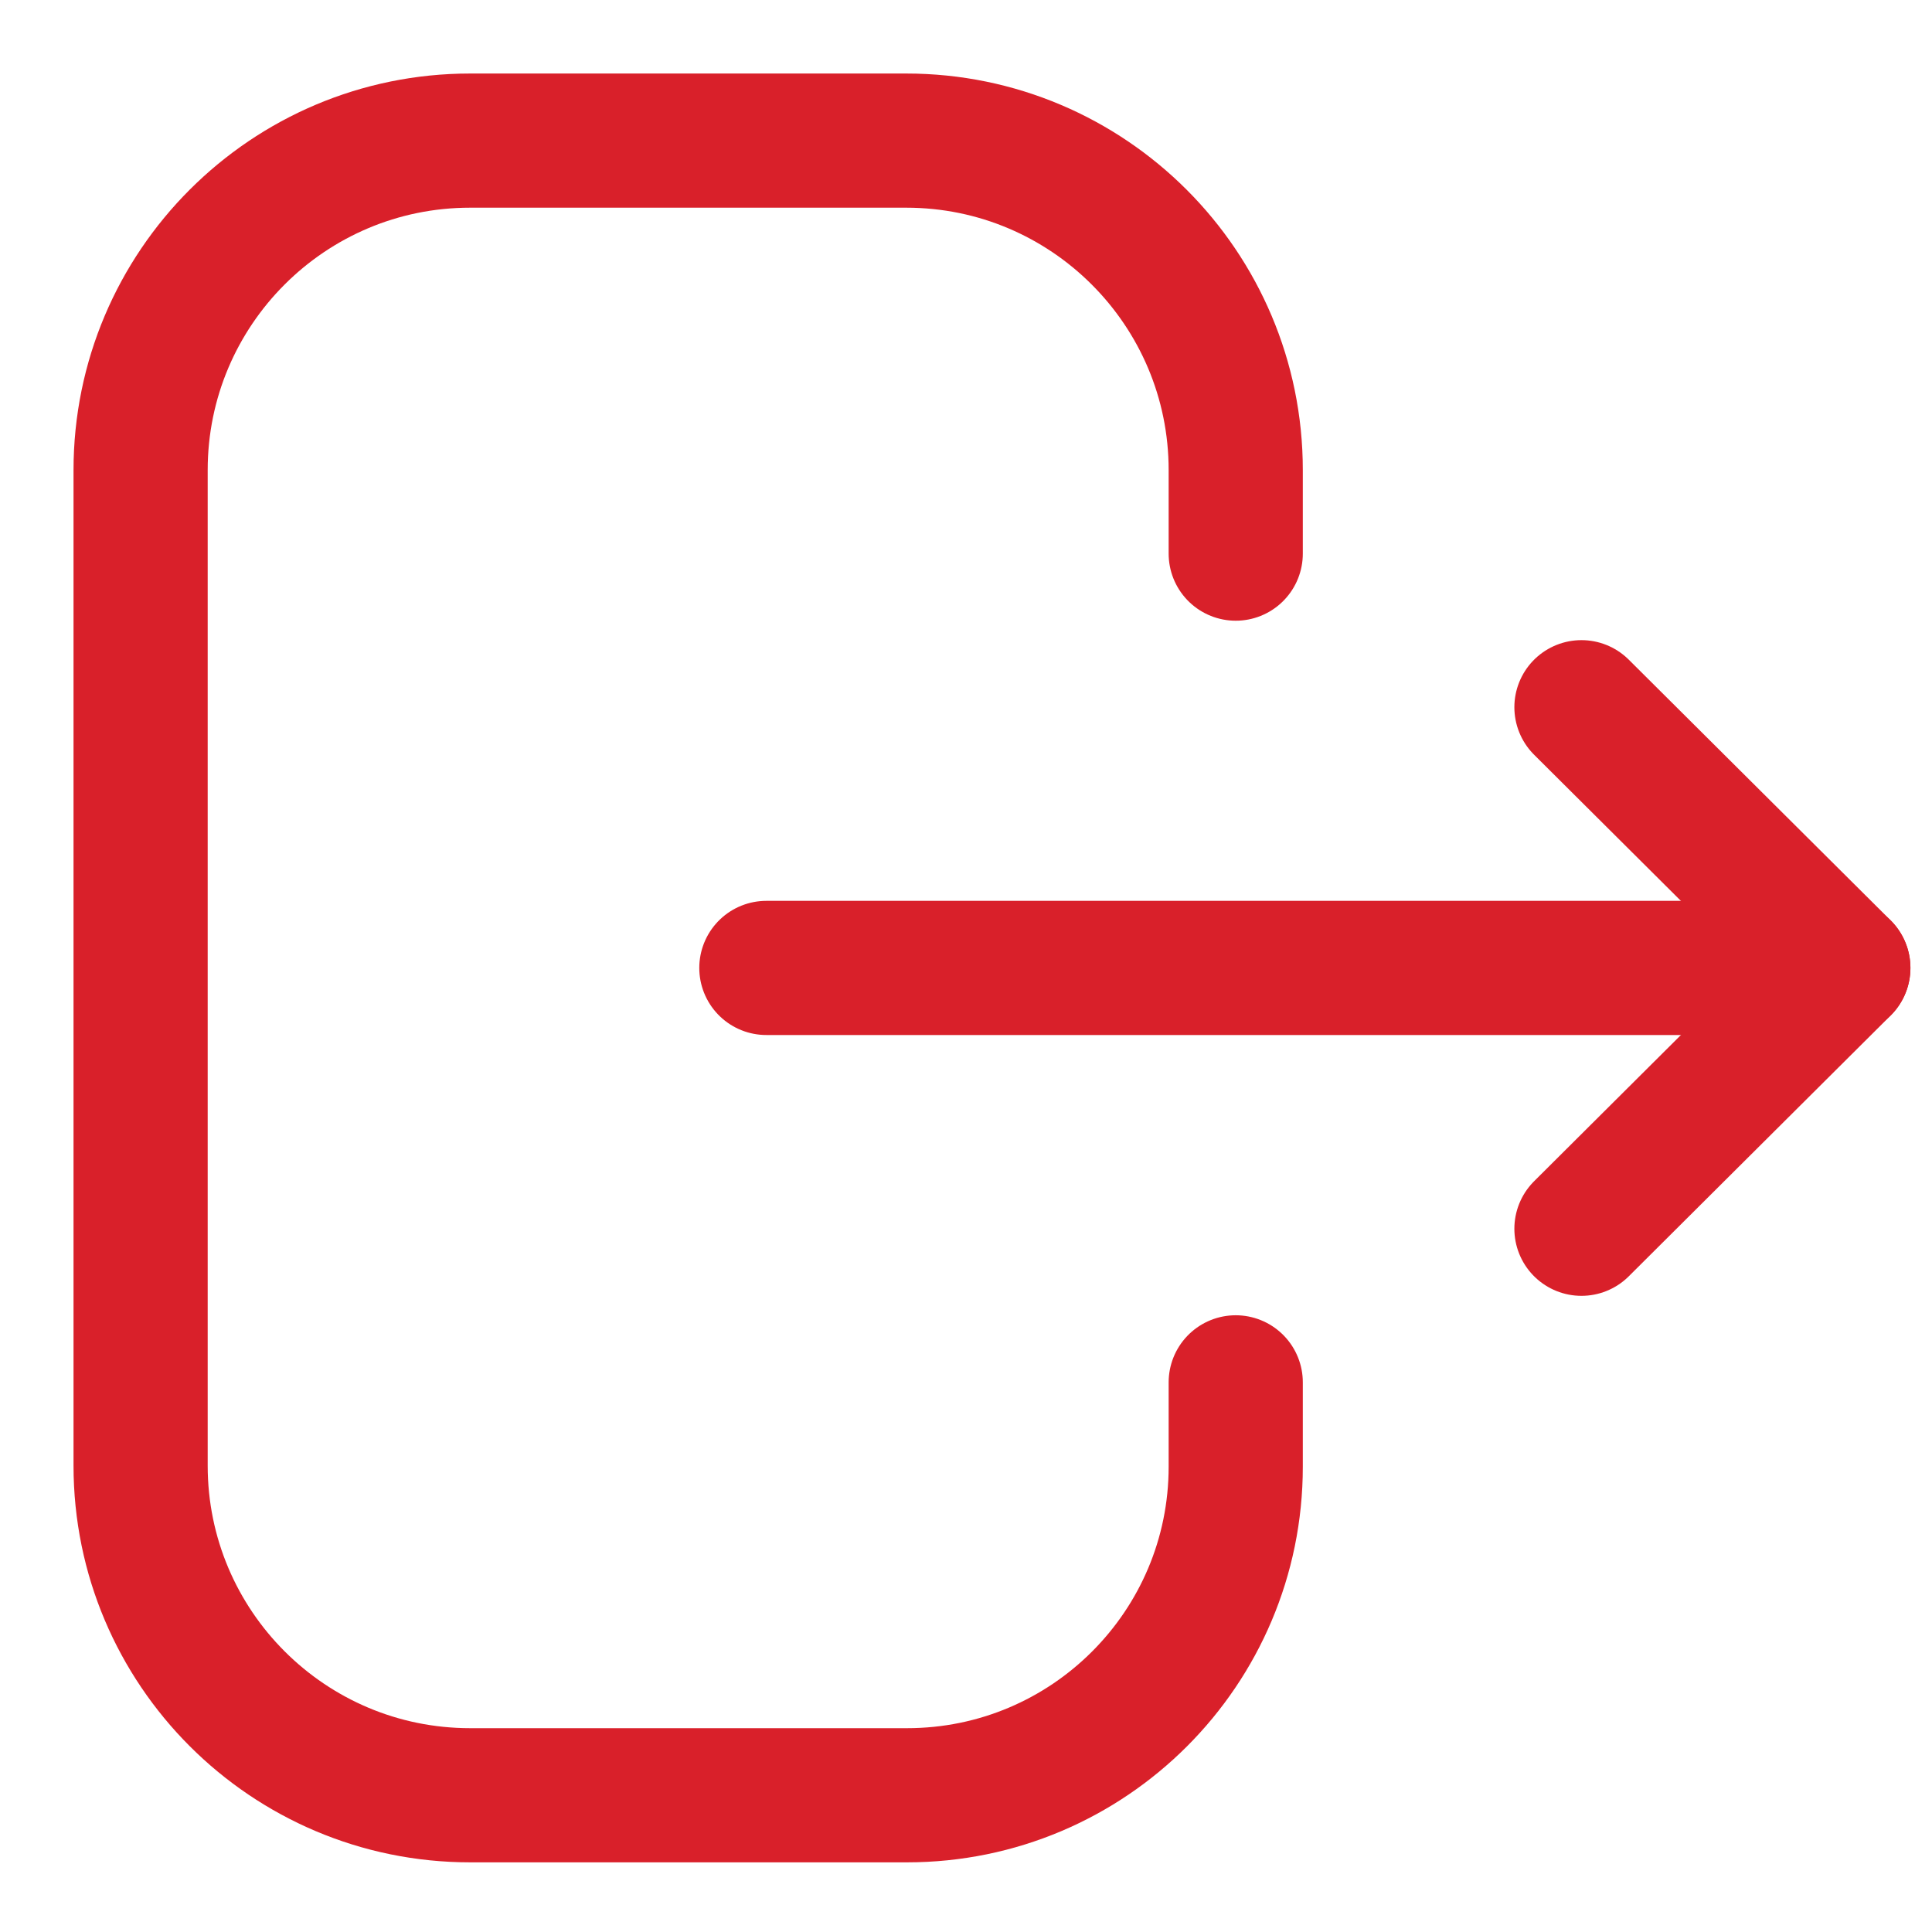<svg width="18" height="18" viewBox="0 0 18 18" fill="none" xmlns="http://www.w3.org/2000/svg">
<g id="Logout">
<path id="Stroke 1" d="M11.513 5.158V4.38C11.513 2.685 10.138 1.31 8.443 1.31H4.38C2.685 1.31 1.31 2.685 1.31 4.38V13.655C1.31 15.351 2.685 16.726 4.38 16.726H8.451C10.142 16.726 11.513 15.355 11.513 13.665V12.879" stroke="#D9202A" stroke-width="1.25" stroke-linecap="round" stroke-linejoin="round"/>
<path id="Stroke 3" d="M17.174 9.018H7.14" stroke="#D9202A" stroke-width="1.25" stroke-linecap="round" stroke-linejoin="round"/>
<path id="Stroke 5" d="M14.734 6.589L17.174 9.018L14.734 11.448" stroke="#D9202A" stroke-width="1.25" stroke-linecap="round" stroke-linejoin="round"/>
</g>
</svg>
